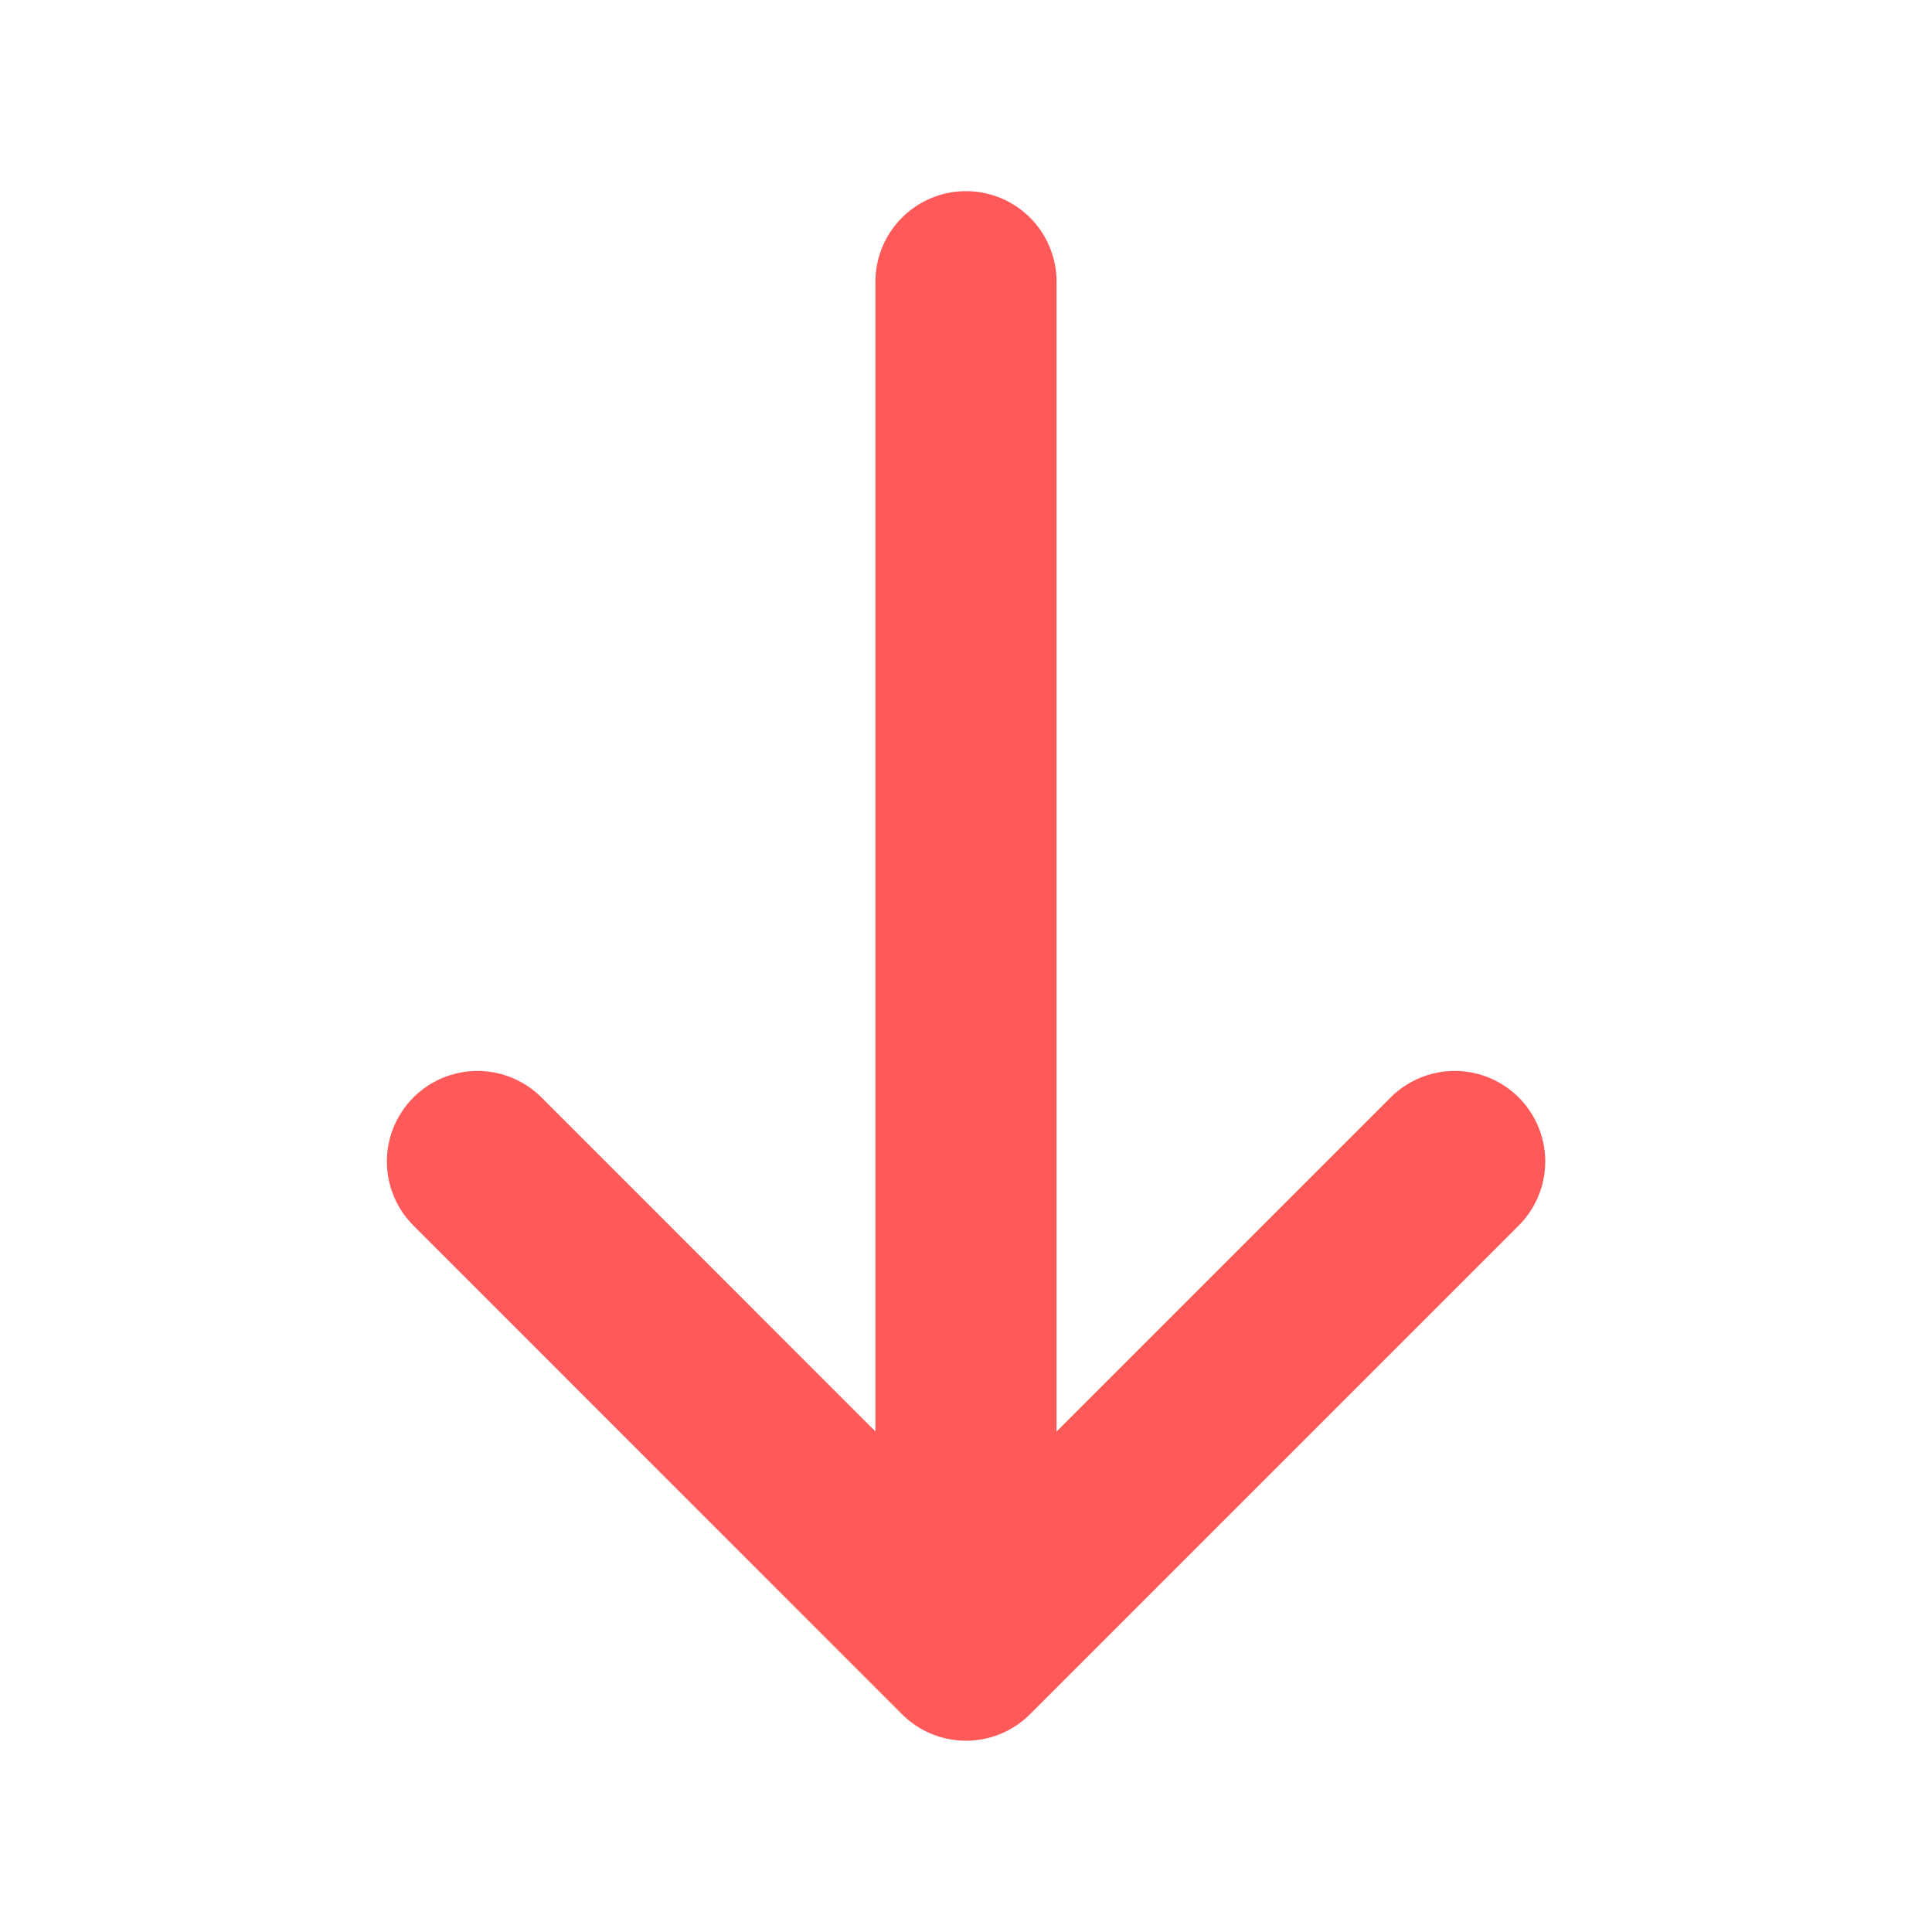 <svg width="16" height="16" viewBox="0 0 16 16" fill="none" xmlns="http://www.w3.org/2000/svg">
<path d="M3.954 9.619L8 13.666L12.047 9.619" stroke="#FF5959" stroke-width="1.5" stroke-miterlimit="10" stroke-linecap="round" stroke-linejoin="round"/>
<path d="M8 2.333L8 13.553" stroke="#FF5959" stroke-width="1.5" stroke-miterlimit="10" stroke-linecap="round" stroke-linejoin="round"/>
</svg>

